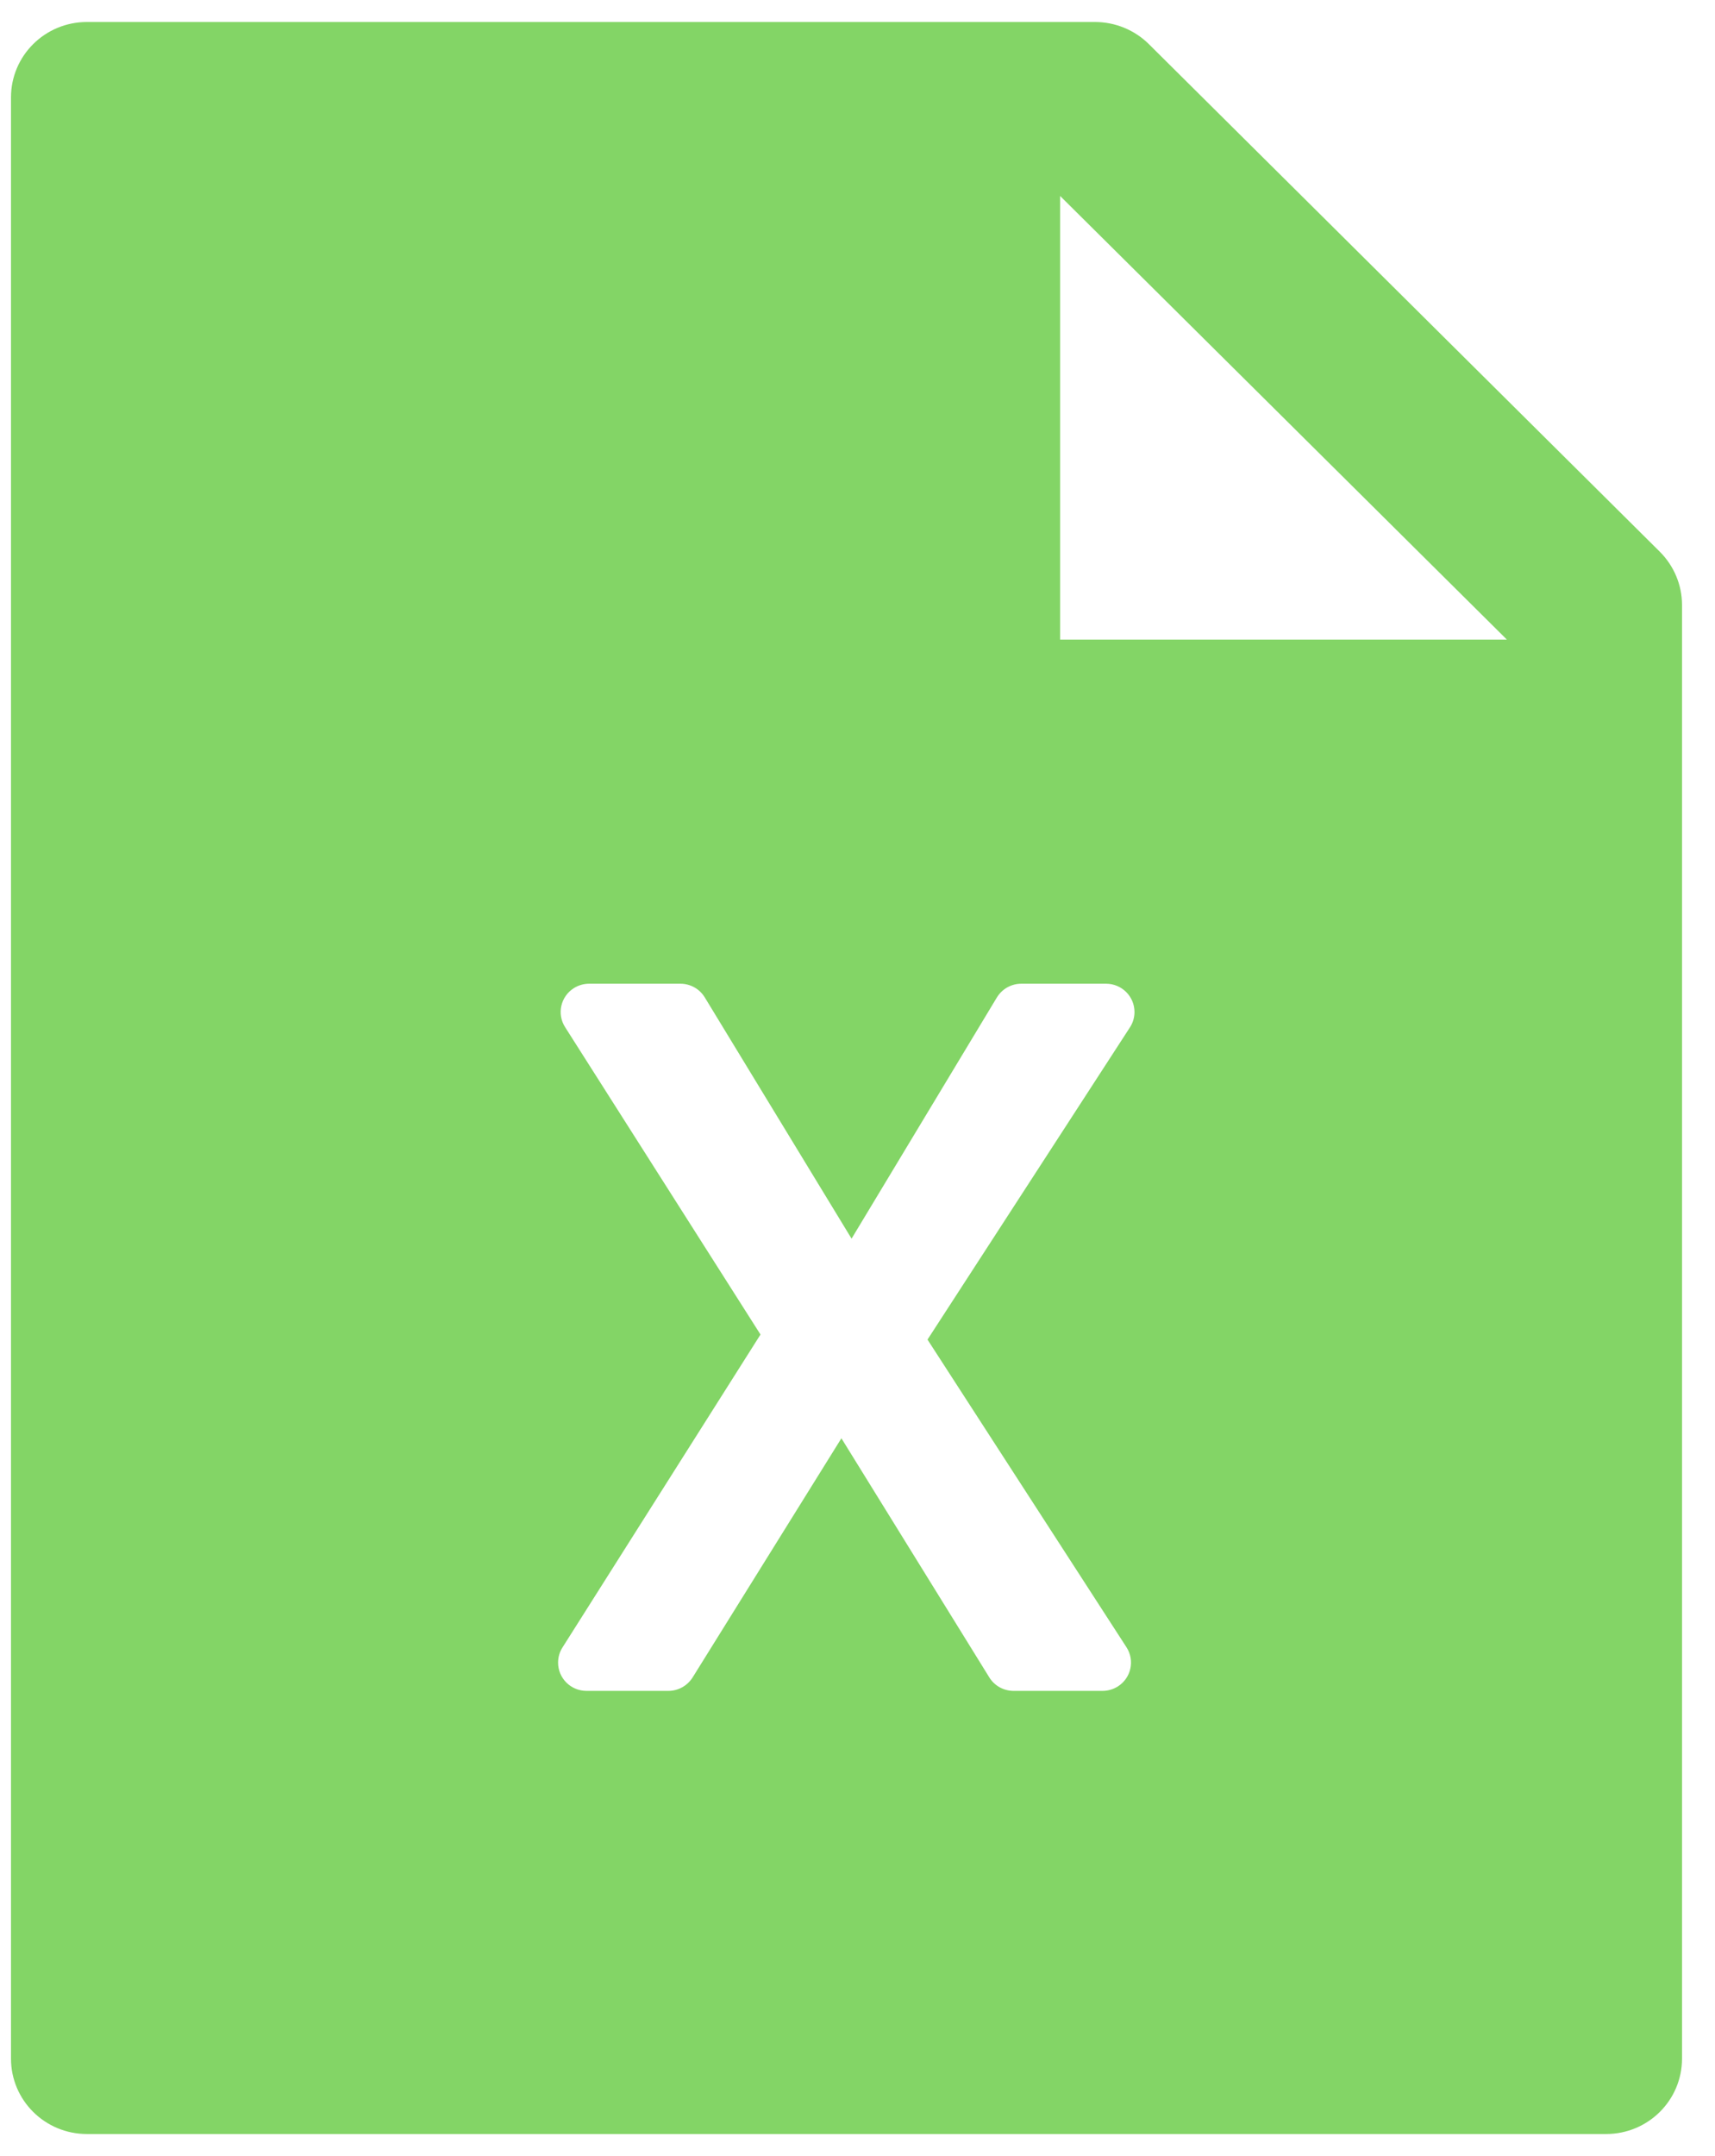 <svg width="39" height="49" viewBox="0 0 39 49" fill="none" xmlns="http://www.w3.org/2000/svg">
<path d="M37.743 12.537C38.066 12.859 38.25 13.293 38.25 13.748V46.786C38.25 47.734 37.478 48.5 36.523 48.5H1.977C1.022 48.5 0.25 47.734 0.25 46.786V2.214C0.25 1.266 1.022 0.5 1.977 0.5H24.901C25.36 0.5 25.803 0.682 26.127 1.004L37.743 12.537ZM34.267 14.536L24.108 4.454V14.536H34.267ZM22.669 22.67L19.365 28.151L16.027 22.668C15.969 22.573 15.888 22.494 15.791 22.44C15.694 22.386 15.584 22.357 15.473 22.357H13.398C13.275 22.357 13.155 22.392 13.052 22.456C12.749 22.646 12.659 23.043 12.85 23.343L17.294 30.33L12.79 37.444C12.725 37.546 12.691 37.665 12.691 37.786C12.691 38.141 12.98 38.429 13.338 38.429H15.199C15.309 38.429 15.418 38.401 15.514 38.347C15.61 38.294 15.691 38.217 15.75 38.124L19.134 32.688L22.497 38.122C22.555 38.216 22.636 38.293 22.732 38.347C22.829 38.4 22.938 38.429 23.049 38.429H25.072C25.196 38.429 25.318 38.393 25.422 38.327C25.723 38.135 25.81 37.737 25.617 37.438L21.092 30.445L25.696 23.348C25.764 23.244 25.799 23.123 25.799 23C25.799 22.645 25.509 22.357 25.152 22.357H23.225C23.113 22.357 23.003 22.386 22.905 22.441C22.808 22.496 22.727 22.575 22.669 22.67Z" fill="#83D566"/>
</svg>
